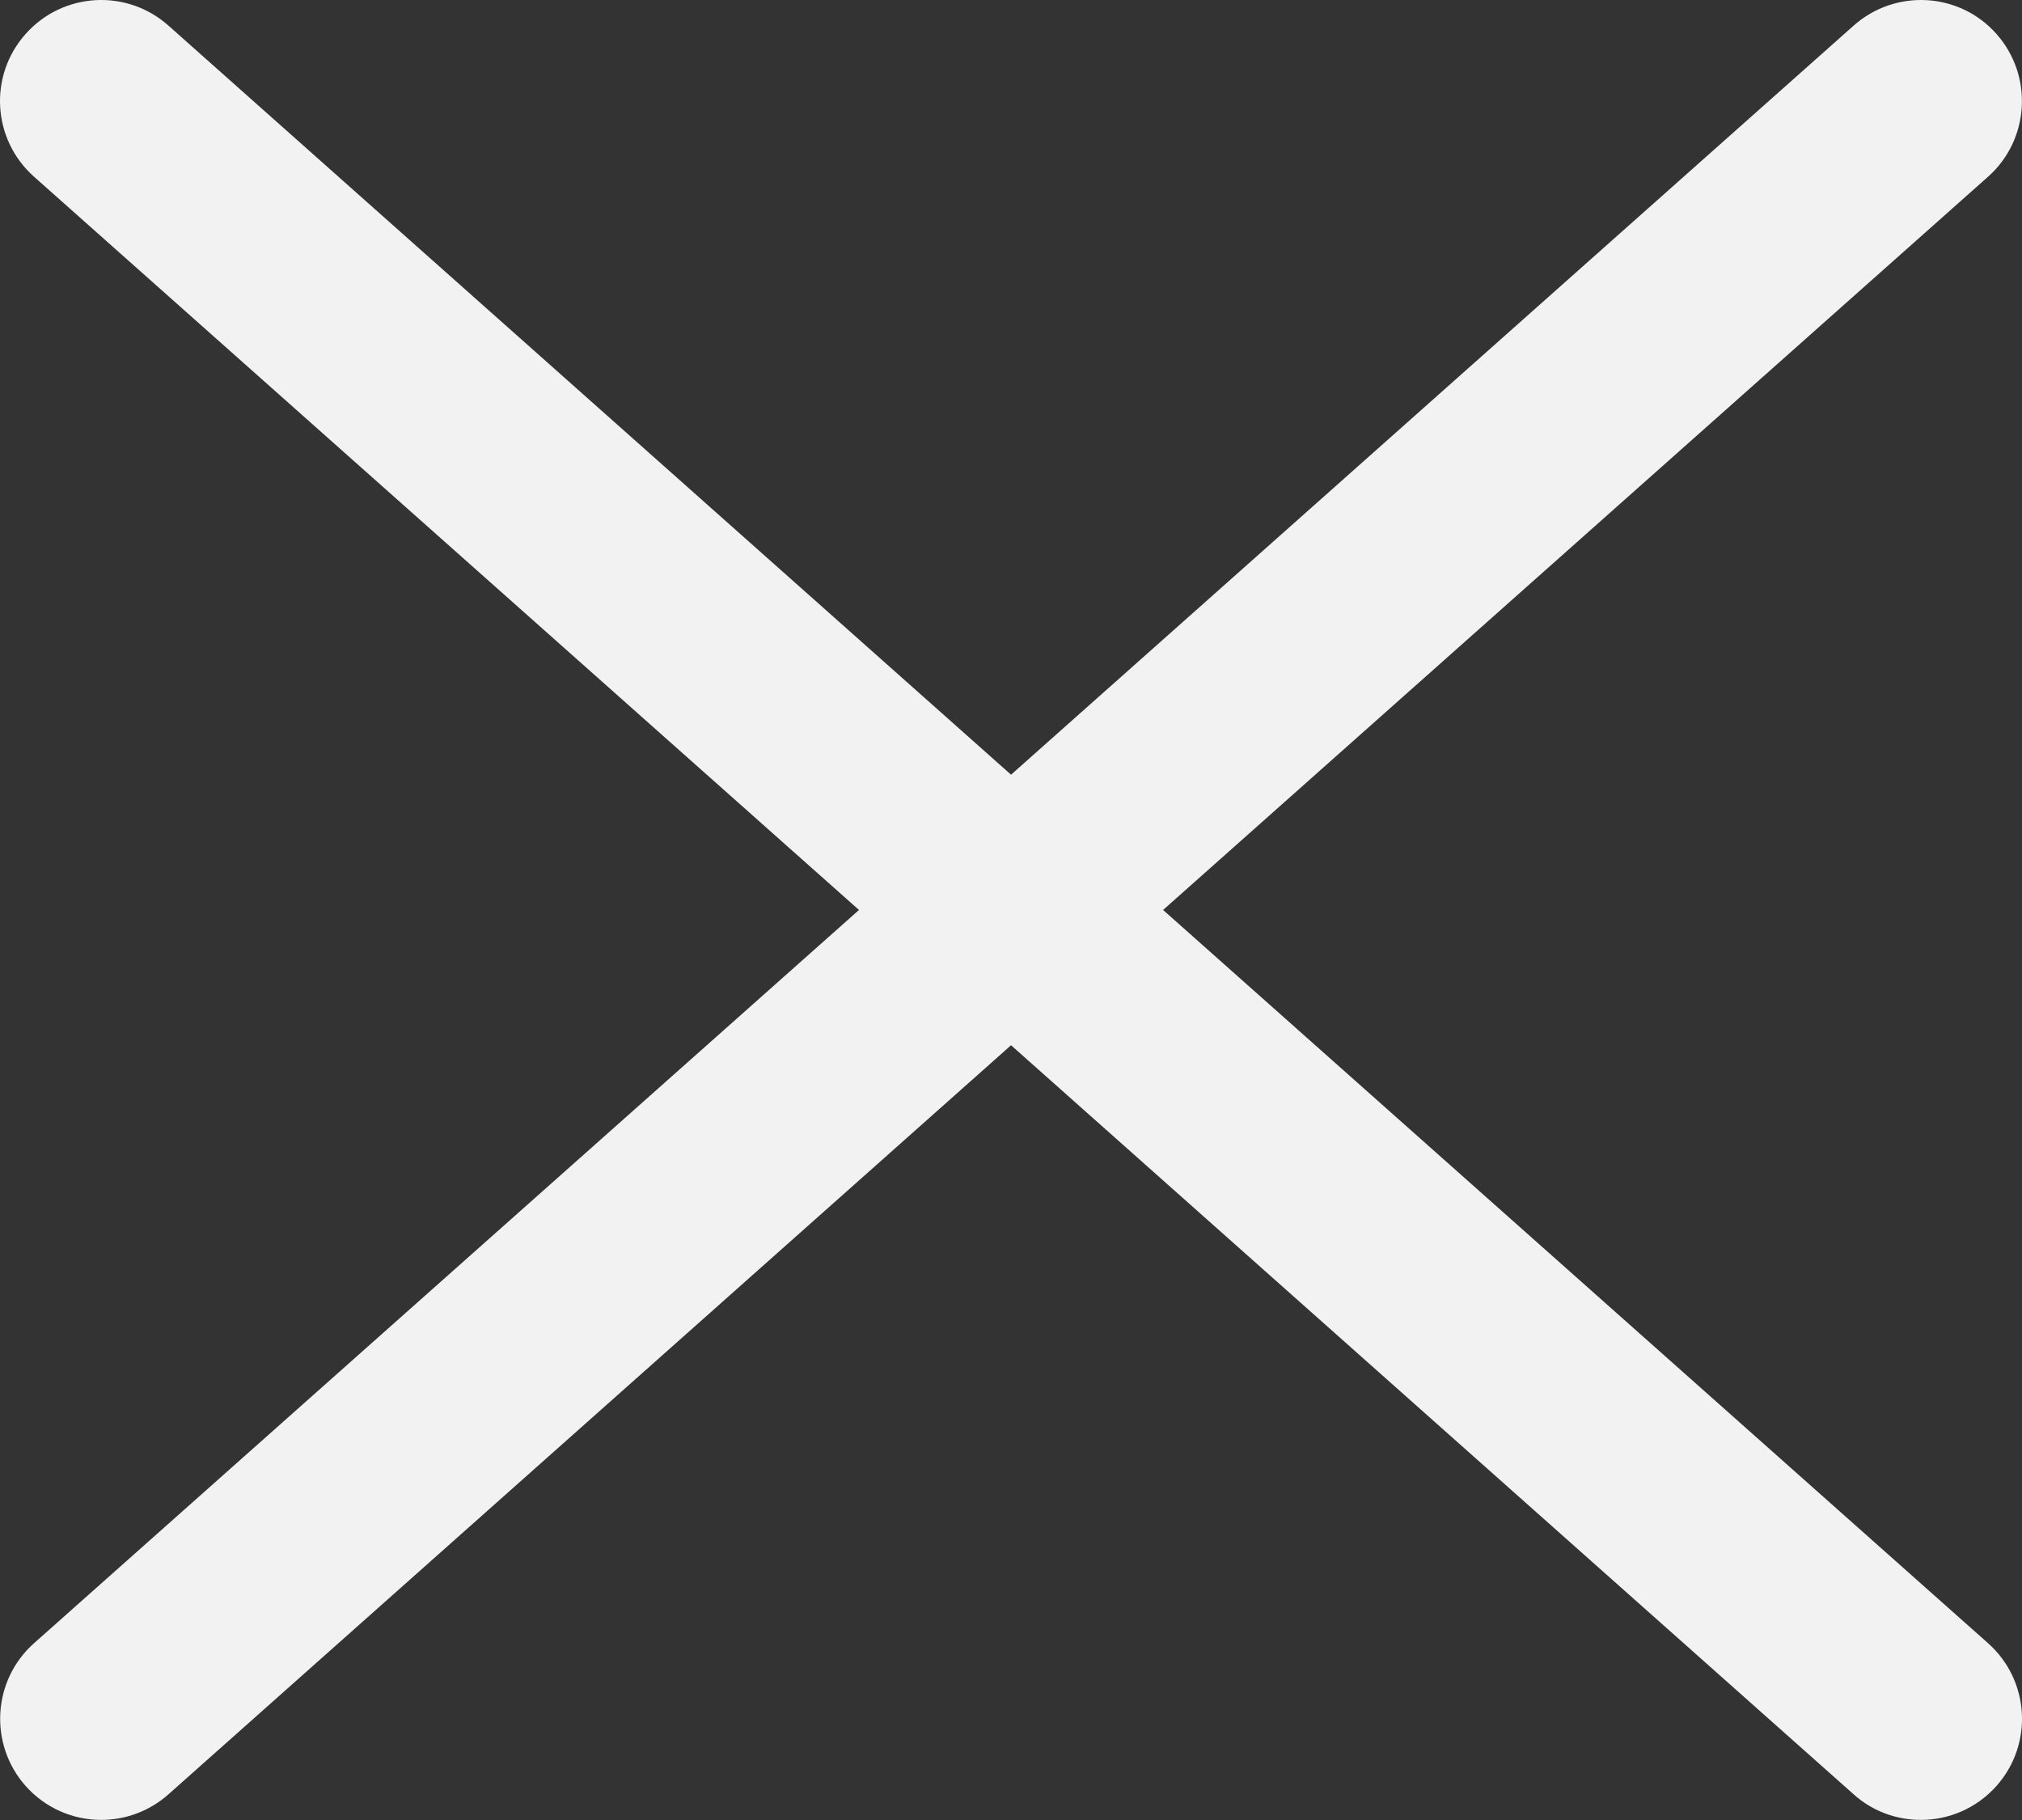 <svg width="200" height="180" viewBox="0 0 200 180" fill="none" xmlns="http://www.w3.org/2000/svg">
<rect x="0" y="0" width="200" height="180" fill="#333333" stroke="none"/>
<path fill-rule="evenodd" clip-rule="evenodd" d="M115.043 89.997L196.638 17.481C200.758 13.821 201.138 7.502 197.478 3.362C193.818 -0.778 187.498 -1.138 183.359 2.522L100.004 76.618L16.649 2.522C12.53 -1.138 6.21 -0.778 2.53 3.362C-1.15 7.502 -0.77 13.801 3.37 17.481L84.965 89.997L3.37 162.512C-0.75 166.172 -1.13 172.491 2.53 176.631C4.51 178.851 7.25 179.991 10.01 179.991C12.37 179.991 14.749 179.151 16.649 177.471L100.004 103.376L183.359 177.471C185.259 179.171 187.638 179.991 189.998 179.991C192.758 179.991 195.498 178.851 197.478 176.631C201.138 172.511 200.778 166.192 196.638 162.512L115.043 89.997Z" fill="#F2F2F2"/>
</svg>
